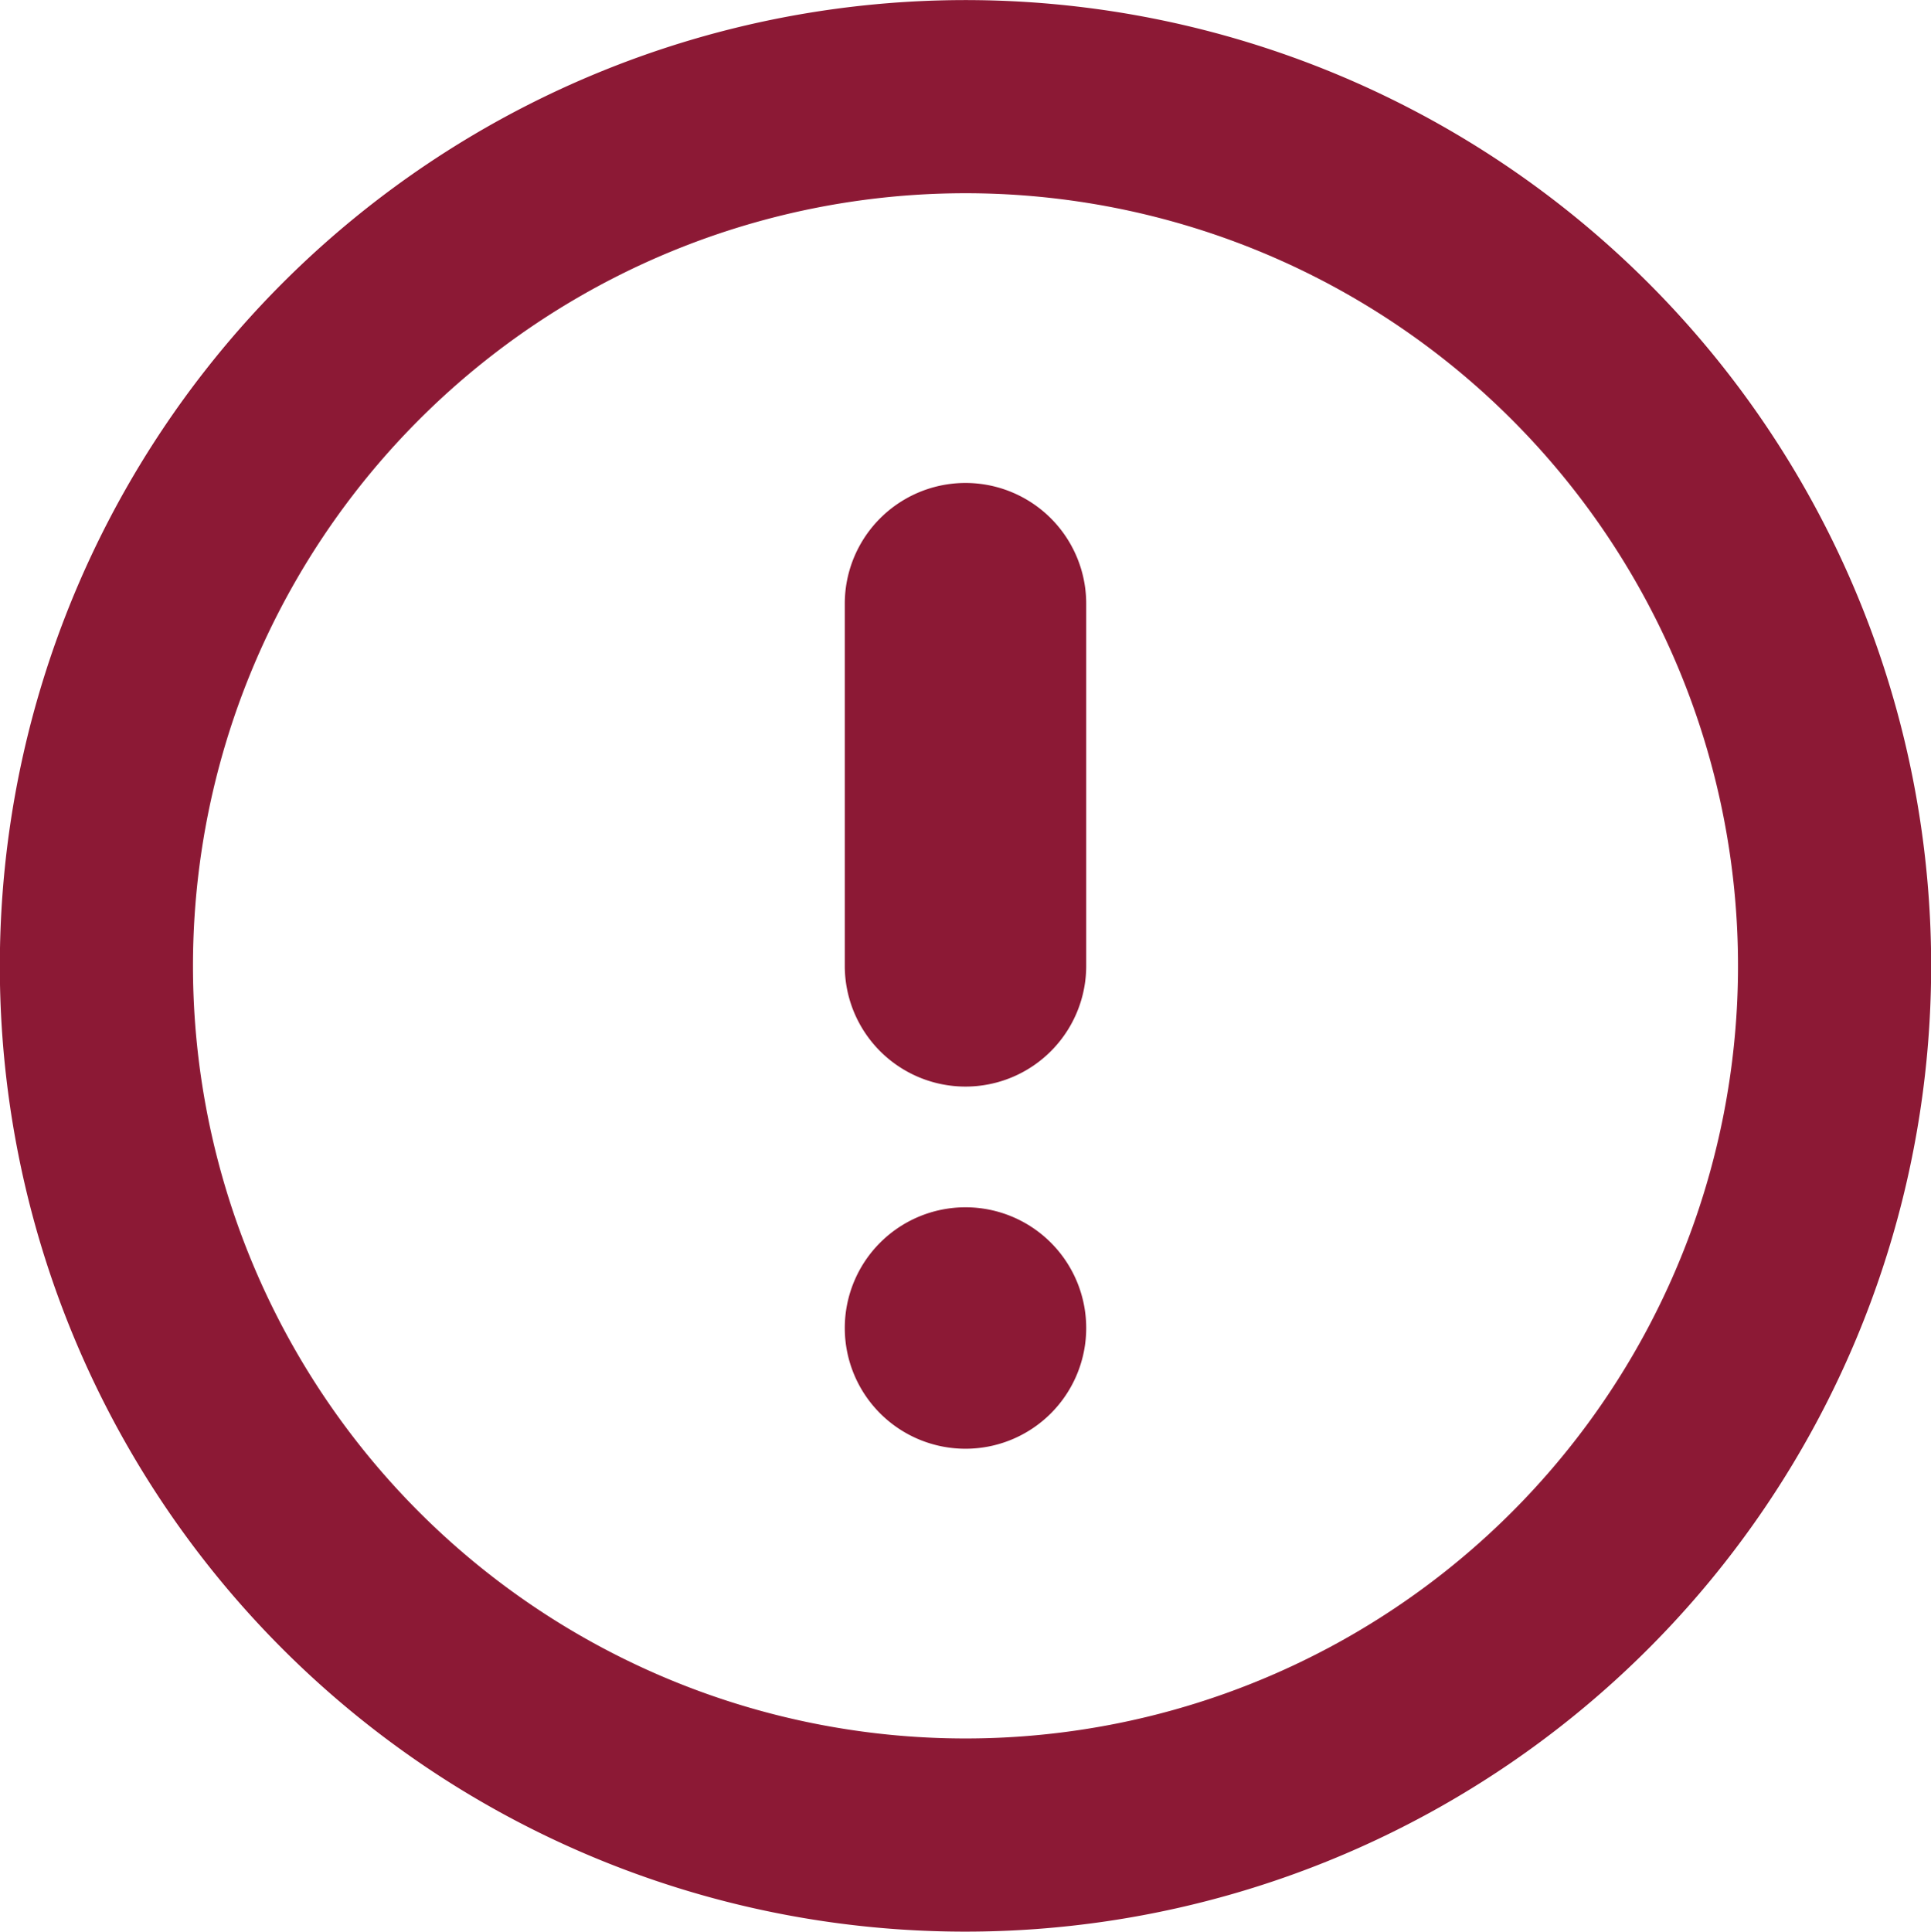 <svg xmlns="http://www.w3.org/2000/svg" width="23.996" height="24.002" viewBox="0 0 23.996 24.002">
  <path id="Union_1" data-name="Union 1" d="M0,12A12,12,0,1,1,11.988,24,11.994,11.994,0,0,1,0,12Zm2.4,0A9.6,9.6,0,1,0,12,2.4,9.6,9.6,0,0,0,2.4,12Zm8.1,4.5A1.5,1.5,0,1,1,12,18,1.5,1.5,0,0,1,10.5,16.5Zm0-4.5V7.5a1.5,1.5,0,1,1,3,0V12a1.5,1.5,0,0,1-3,0Z" transform="translate(-0.002 0.001)" fill="#8c1935"/>
</svg>
